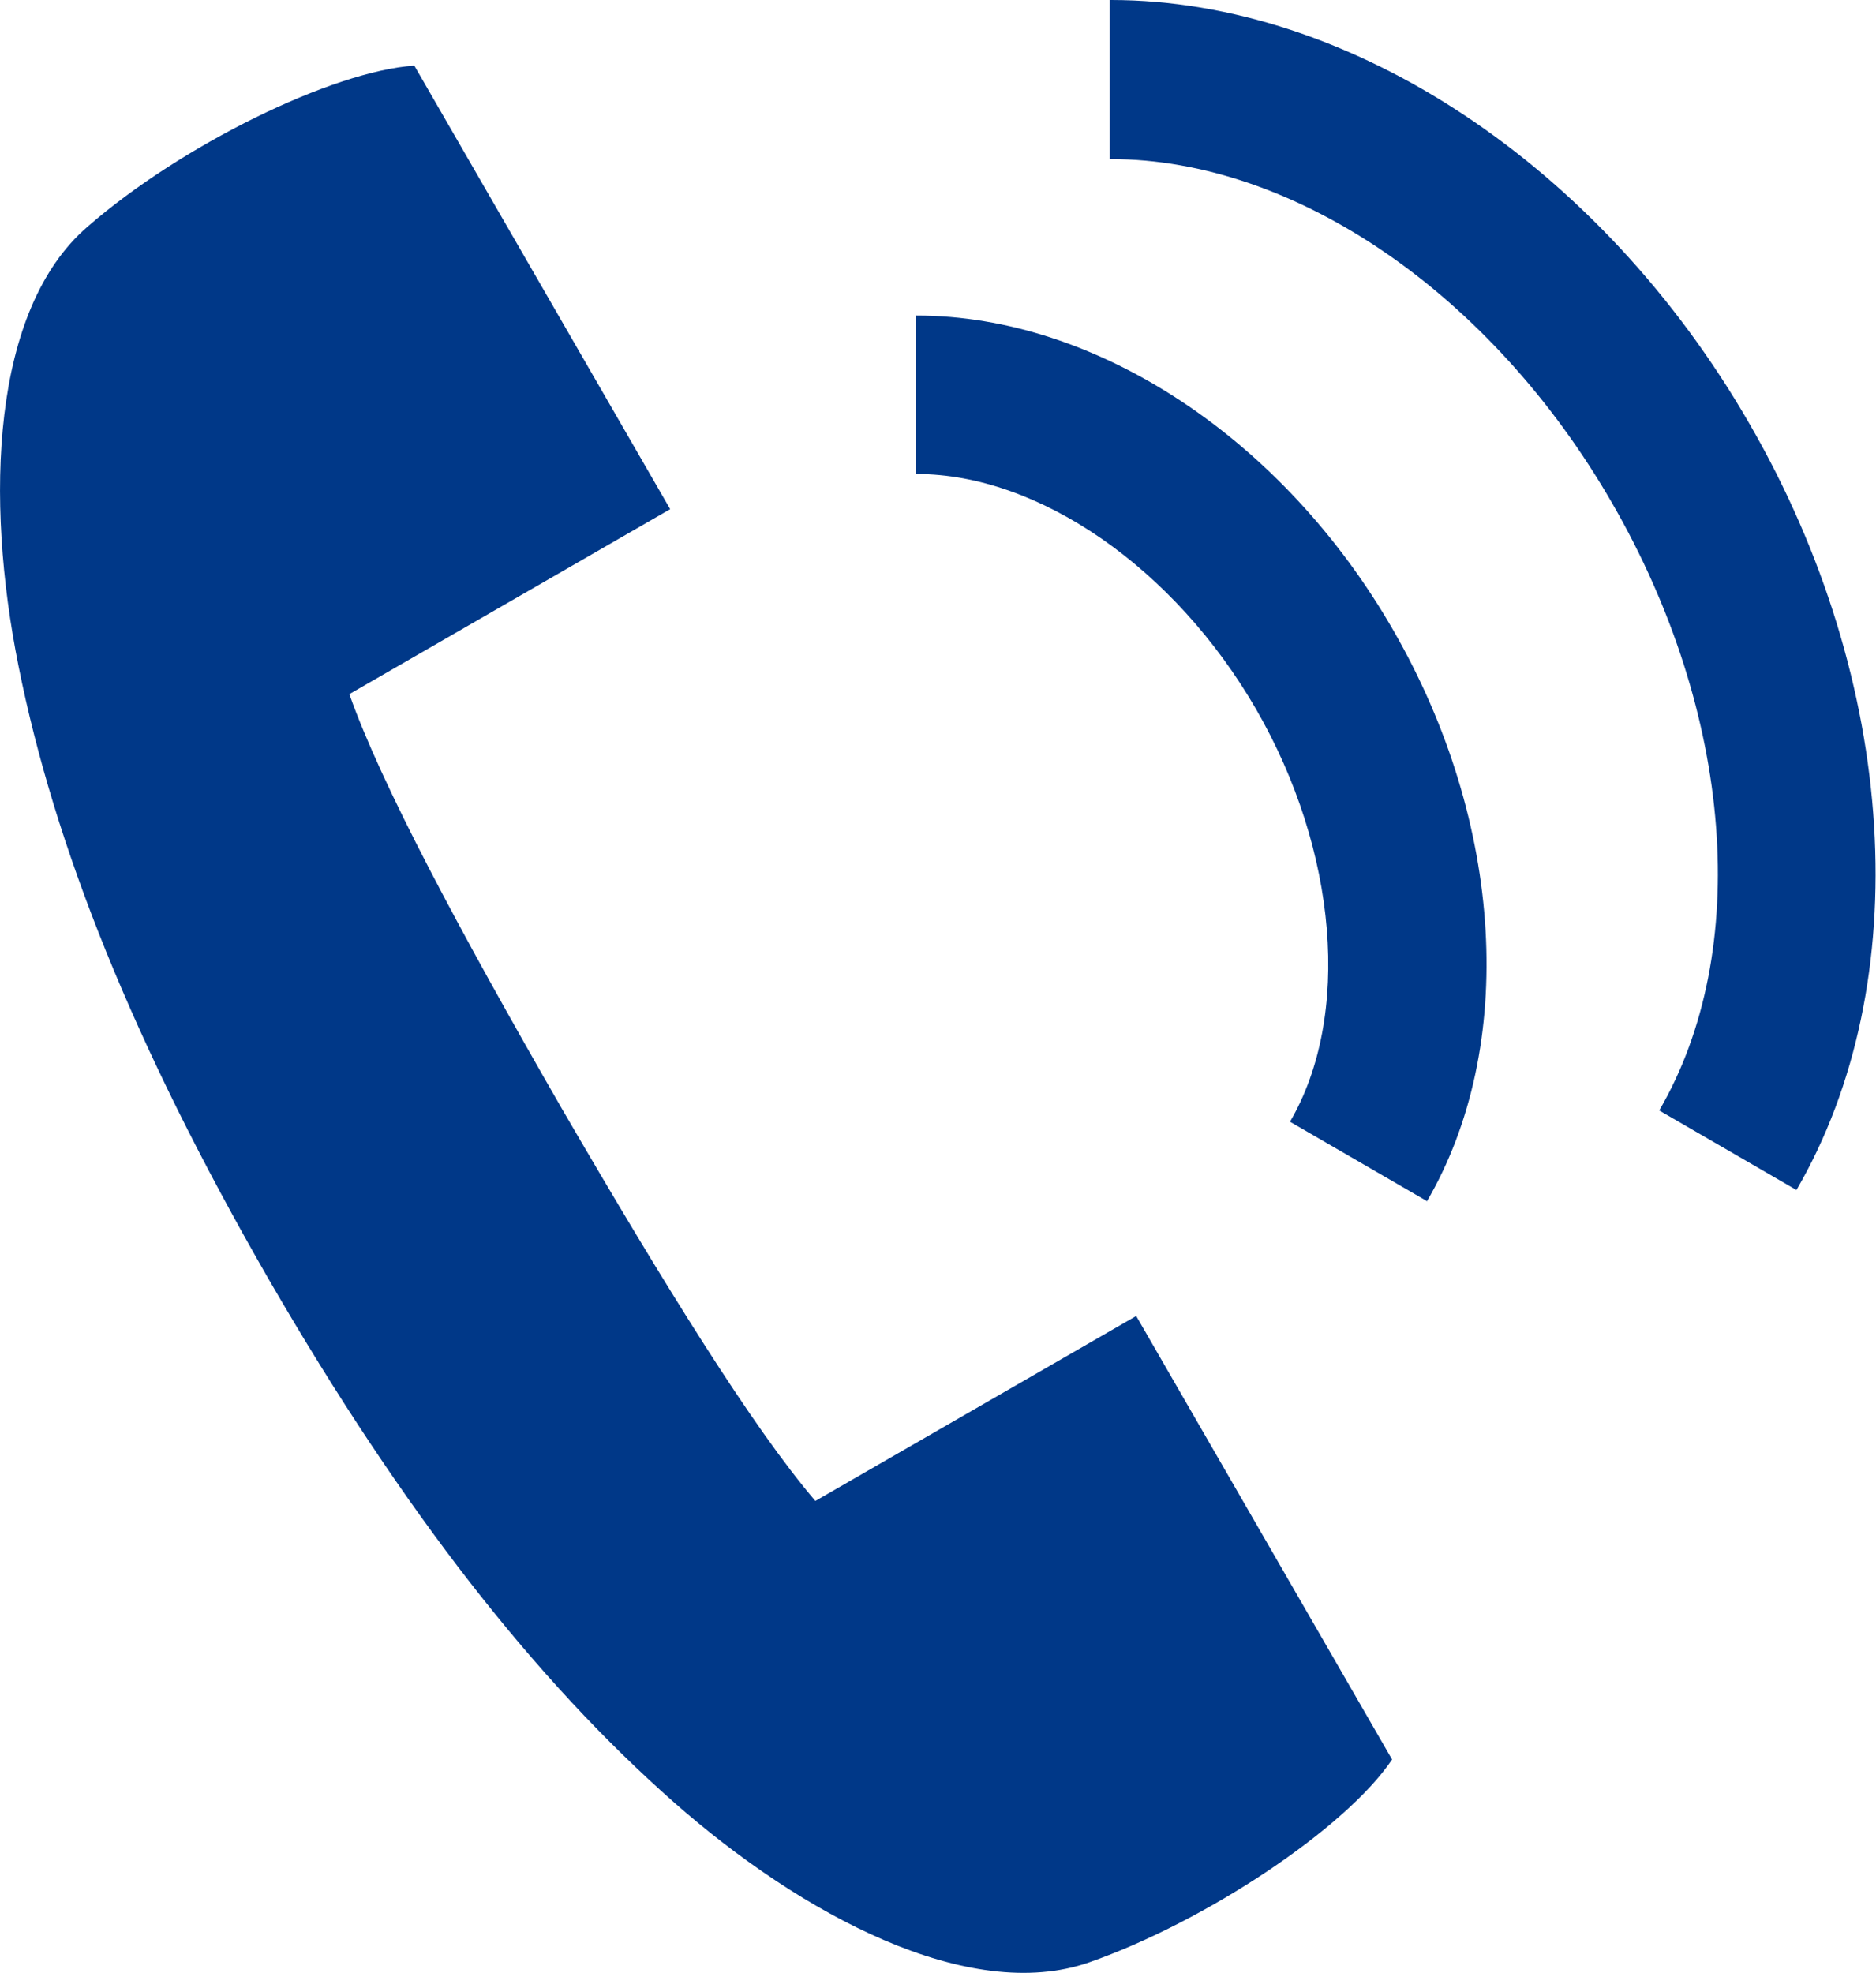 <?xml version="1.0" encoding="UTF-8"?><svg id="_レイヤー_2" xmlns="http://www.w3.org/2000/svg" viewBox="0 0 28.3 29.76"><defs><style>.cls-1{fill:#003888;}</style></defs><g id="_デザイン"><path class="cls-1" d="m10.11,7.68L6.25.99c-1.23.08-3.52,1.2-4.93,2.43C-.13,4.67-.23,7.52.28,10.05c.54,2.7,1.72,5.68,3.77,9.24,2.06,3.56,4.05,6.07,6.11,7.89,1.94,1.71,4.46,3.05,6.27,2.42,1.77-.62,3.88-2.03,4.57-3.06l-3.86-6.69-4.84,2.79c-.94-1.1-2.25-3.21-3.82-5.91-1.56-2.71-2.73-4.9-3.21-6.26l4.84-2.79Z"/><path class="cls-1" d="m21.53,18.12l-2.07-1.2c.93-1.59.72-4.09-.51-6.22-1.23-2.13-3.28-3.55-5.12-3.55h-.01v-2.39s0,0,.01,0c2.71,0,5.53,1.86,7.19,4.75,1.67,2.9,1.87,6.28.5,8.62Z"/><path class="cls-1" d="m27.1,17.95l-2.07-1.2c1.4-2.4,1.12-5.99-.71-9.16-1.82-3.16-4.79-5.19-7.56-5.19,0,0-.01,0-.02,0V0s.01,0,.02,0c3.61,0,7.39,2.5,9.63,6.39,2.25,3.89,2.53,8.43.71,11.56Z"/></g></svg>